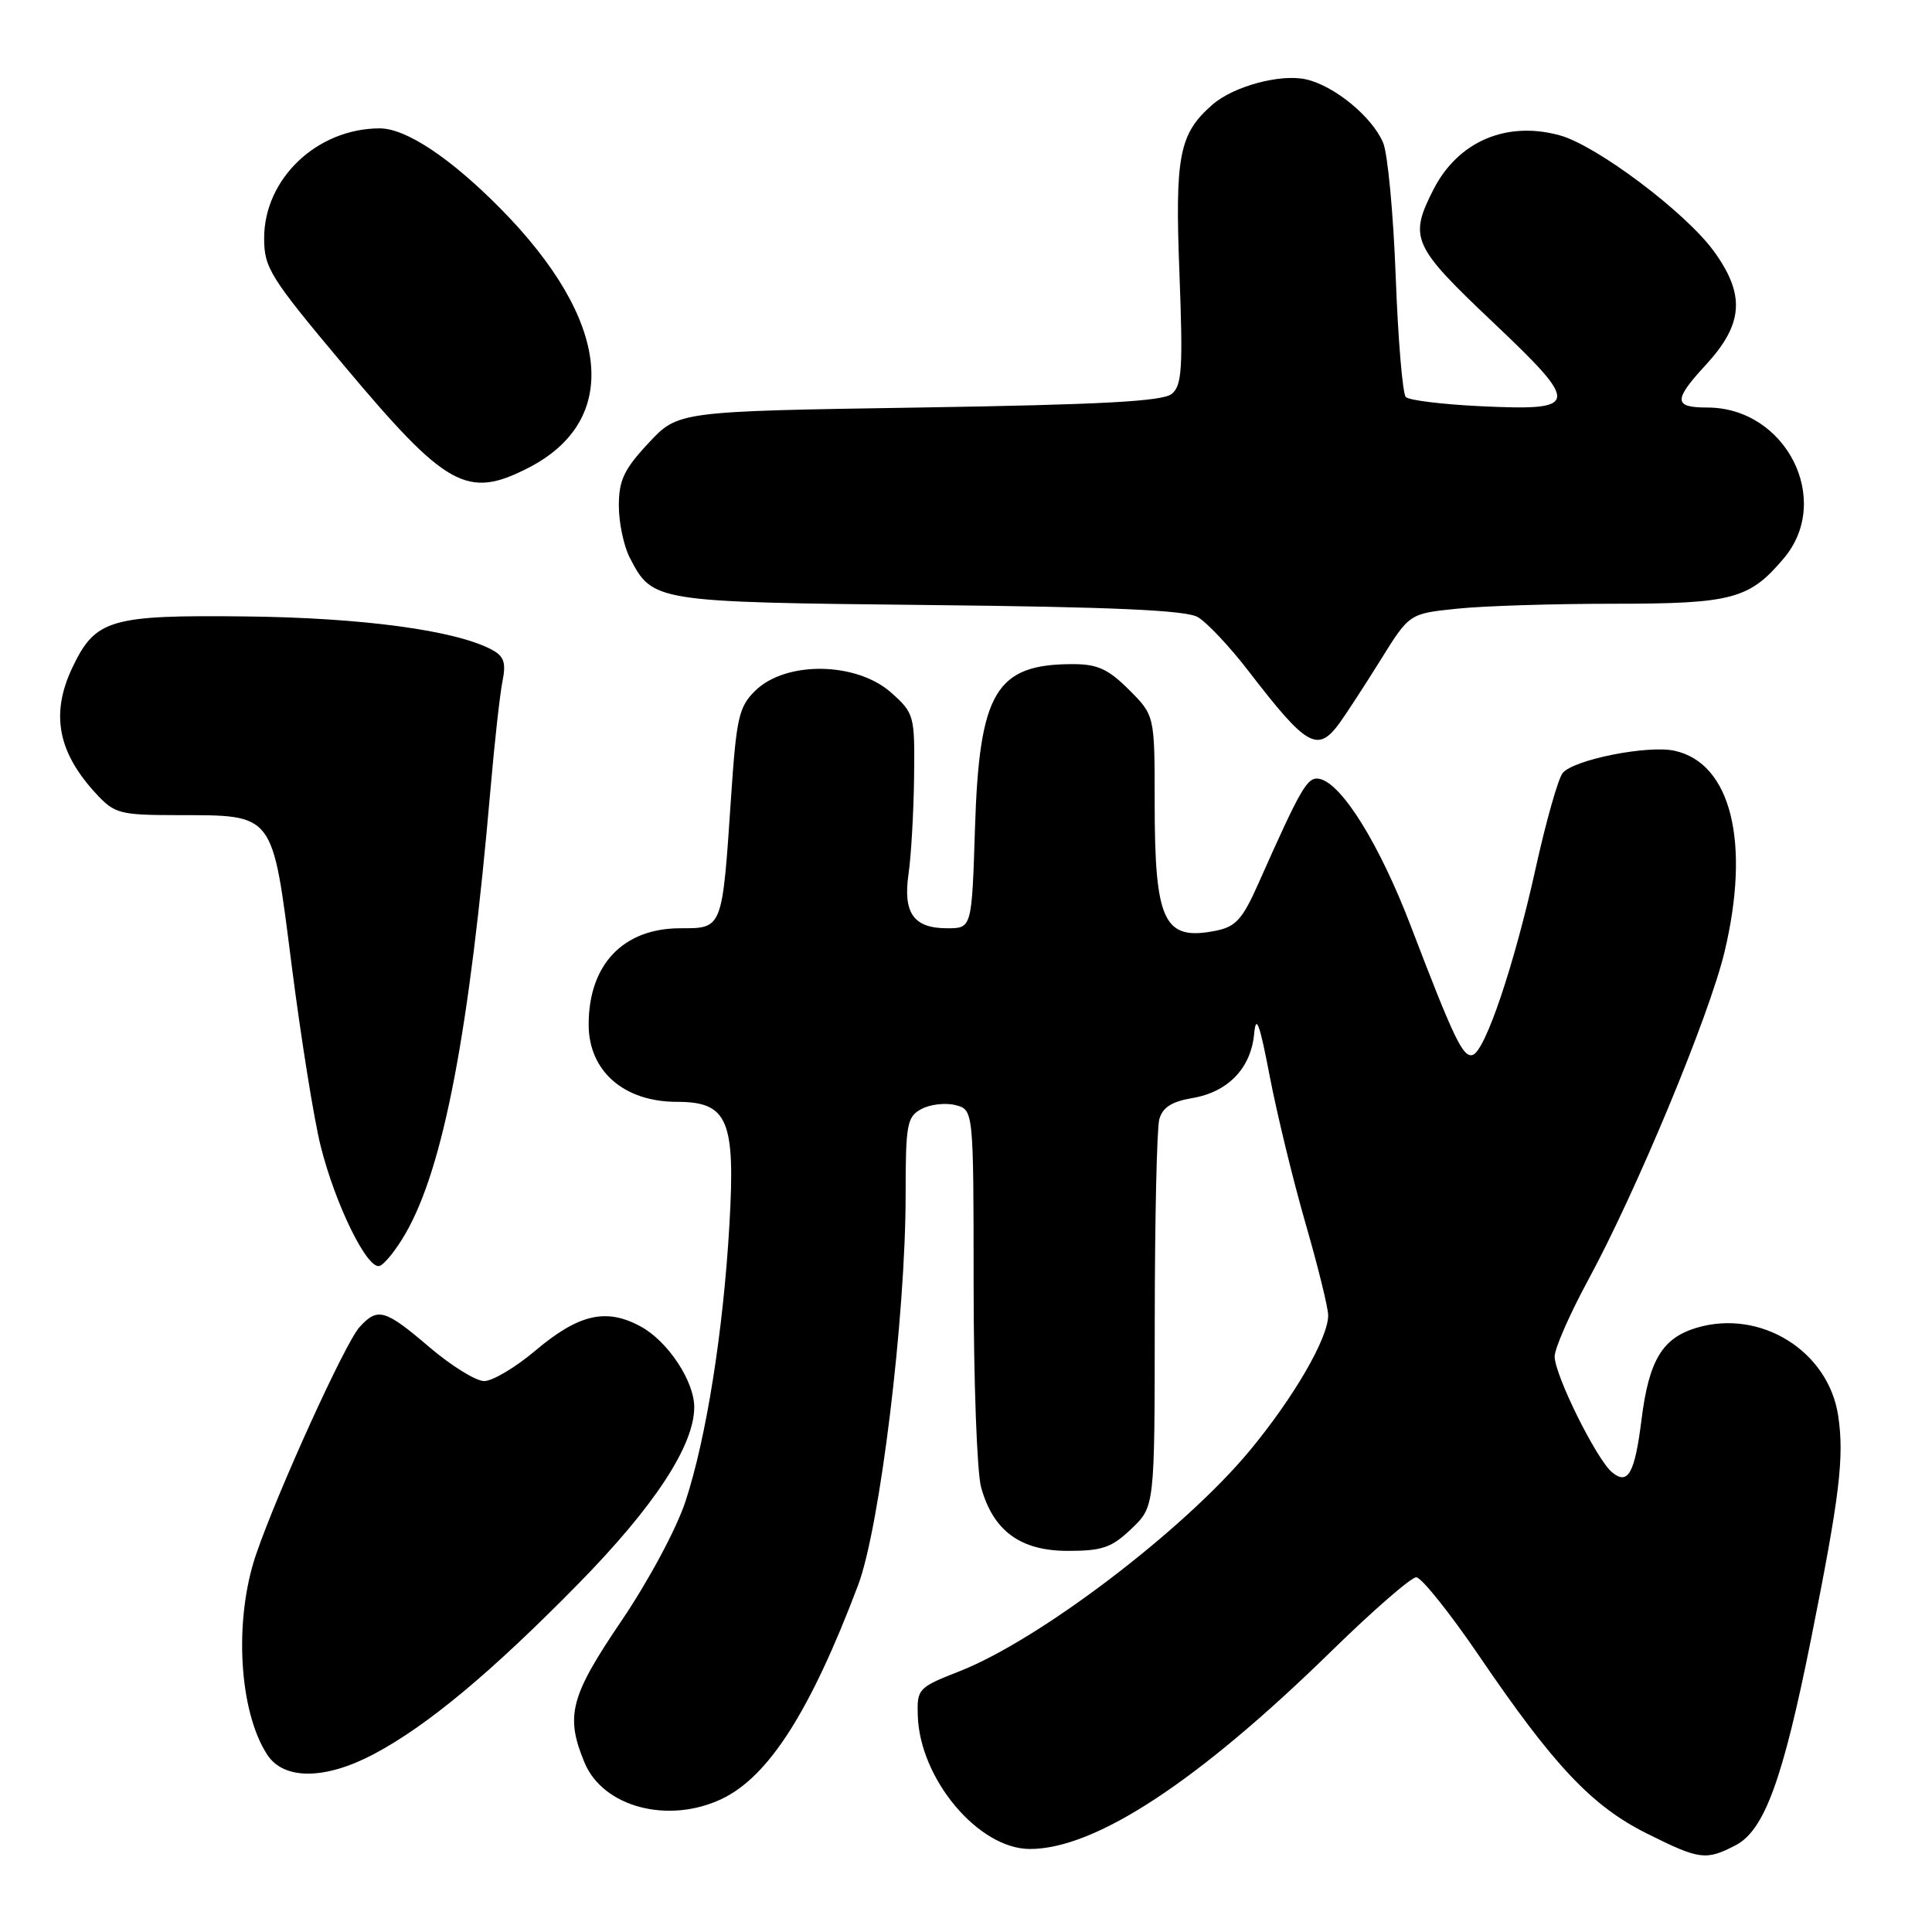 <?xml version="1.0" encoding="UTF-8" standalone="no"?>
<!DOCTYPE svg PUBLIC "-//W3C//DTD SVG 1.1//EN" "http://www.w3.org/Graphics/SVG/1.1/DTD/svg11.dtd" >
<svg xmlns="http://www.w3.org/2000/svg" xmlns:xlink="http://www.w3.org/1999/xlink" version="1.1" viewBox="0 0 256 256">
 <g >
 <path fill="currentColor"
d=" M 229.97 244.51 C 233.78 242.54 236.24 235.83 239.98 217.15 C 243.77 198.21 244.39 193.09 243.57 187.60 C 242.28 179.00 233.27 173.41 224.80 175.94 C 220.26 177.30 218.49 180.26 217.51 188.10 C 216.62 195.23 215.72 196.84 213.61 195.09 C 211.54 193.38 206.00 182.19 206.00 179.74 C 206.00 178.68 207.99 174.14 210.42 169.65 C 216.83 157.84 226.46 134.67 228.50 126.17 C 231.98 111.64 229.38 101.12 221.89 99.48 C 218.36 98.70 208.54 100.65 207.07 102.42 C 206.47 103.14 204.85 108.85 203.47 115.11 C 200.65 127.86 196.82 139.23 195.15 139.78 C 193.88 140.21 192.67 137.70 186.94 122.71 C 182.79 111.85 177.77 103.77 174.82 103.20 C 173.23 102.90 172.44 104.26 166.73 117.10 C 164.65 121.79 163.74 122.80 161.13 123.32 C 154.21 124.71 153.00 122.19 153.00 106.33 C 153.00 94.80 153.00 94.80 149.60 91.40 C 146.85 88.65 145.42 88.00 142.15 88.00 C 131.95 88.00 129.76 91.67 129.19 109.75 C 128.77 123.00 128.77 123.00 125.51 123.00 C 121.05 123.00 119.63 120.99 120.39 115.76 C 120.73 113.42 121.06 107.69 121.12 103.04 C 121.22 94.78 121.15 94.53 118.10 91.79 C 113.50 87.69 104.14 87.54 100.08 91.52 C 97.90 93.65 97.58 95.08 96.87 105.62 C 95.69 123.20 95.77 123.00 90.14 123.00 C 82.58 123.00 78.00 127.81 78.00 135.76 C 78.00 141.92 82.66 146.00 89.70 146.00 C 96.44 146.00 97.46 148.39 96.65 162.30 C 95.84 176.38 93.58 190.61 90.83 198.94 C 89.64 202.57 85.94 209.46 82.36 214.75 C 75.54 224.80 74.88 227.37 77.46 233.57 C 79.92 239.46 88.54 241.73 95.63 238.37 C 101.85 235.42 107.39 226.73 113.70 210.05 C 116.59 202.40 120.00 174.44 120.00 158.38 C 120.00 148.94 120.18 147.98 122.09 146.95 C 123.24 146.33 125.27 146.10 126.59 146.43 C 129.00 147.04 129.00 147.04 129.01 170.27 C 129.01 183.05 129.46 195.11 130.00 197.07 C 131.61 202.87 135.21 205.50 141.51 205.50 C 146.08 205.50 147.32 205.06 149.93 202.56 C 153.00 199.63 153.00 199.63 153.01 175.06 C 153.02 161.55 153.29 149.52 153.61 148.32 C 154.04 146.74 155.24 145.97 157.99 145.50 C 162.72 144.70 165.75 141.55 166.18 137.00 C 166.43 134.31 166.90 135.59 168.24 142.58 C 169.20 147.58 171.33 156.35 172.98 162.08 C 174.64 167.81 175.99 173.30 175.99 174.28 C 176.00 177.31 171.43 185.18 165.55 192.27 C 156.80 202.80 137.65 217.35 127.09 221.47 C 121.67 223.60 121.50 223.78 121.61 227.33 C 121.88 235.74 129.66 245.00 136.47 245.00 C 145.14 245.00 158.73 236.08 176.44 218.76 C 181.93 213.39 186.98 209.00 187.66 209.00 C 188.34 209.00 192.12 213.72 196.05 219.50 C 205.90 233.98 210.95 239.32 218.20 242.94 C 225.20 246.44 226.04 246.55 229.97 244.51 Z  M 49.57 232.41 C 56.66 228.64 65.13 221.58 76.71 209.78 C 86.69 199.60 91.97 191.57 91.99 186.48 C 92.01 183.04 88.51 177.74 84.92 175.78 C 80.33 173.27 76.69 174.10 70.87 179.02 C 68.27 181.21 65.25 183.00 64.15 183.00 C 63.06 183.00 59.79 180.97 56.89 178.50 C 51.00 173.47 50.04 173.20 47.63 175.86 C 45.72 177.97 36.77 197.66 33.92 206.00 C 30.97 214.67 31.65 226.76 35.42 232.52 C 37.63 235.89 43.12 235.84 49.57 232.41 Z  M 53.75 163.42 C 58.78 154.67 62.20 136.75 65.00 104.50 C 65.52 98.45 66.23 92.08 66.57 90.34 C 67.08 87.80 66.80 86.96 65.17 86.09 C 60.37 83.52 48.01 81.85 32.50 81.68 C 14.57 81.48 12.63 82.06 9.59 88.46 C 6.67 94.60 7.66 99.73 12.81 105.25 C 15.19 107.81 15.94 108.00 23.44 108.01 C 36.46 108.04 36.04 107.48 38.66 128.01 C 39.89 137.63 41.61 148.36 42.49 151.86 C 44.44 159.65 48.68 168.27 50.30 167.74 C 50.96 167.52 52.51 165.58 53.75 163.42 Z  M 177.54 95.75 C 178.43 94.51 180.87 90.76 182.96 87.41 C 186.75 81.31 186.75 81.31 193.02 80.66 C 196.47 80.29 205.77 80.00 213.70 80.00 C 229.55 80.00 231.80 79.40 236.38 73.96 C 242.87 66.24 236.64 54.00 226.22 54.00 C 221.75 54.00 221.71 53.04 226.01 48.37 C 231.01 42.95 231.29 39.08 227.11 33.31 C 223.38 28.16 211.58 19.28 206.67 17.93 C 199.60 15.99 193.20 18.74 189.94 25.11 C 186.67 31.53 187.15 32.59 197.75 42.63 C 209.50 53.76 209.40 54.45 196.10 53.82 C 191.12 53.58 186.70 53.04 186.28 52.61 C 185.85 52.19 185.25 45.01 184.94 36.67 C 184.63 28.33 183.88 20.34 183.27 18.91 C 181.81 15.46 176.77 11.33 173.03 10.51 C 169.62 9.76 163.43 11.44 160.65 13.87 C 156.24 17.73 155.68 20.60 156.28 36.17 C 156.76 48.80 156.62 51.07 155.27 52.19 C 154.08 53.18 146.00 53.62 121.78 54.00 C 89.85 54.50 89.85 54.50 85.93 58.71 C 82.68 62.19 82.00 63.64 82.00 67.01 C 82.00 69.26 82.65 72.36 83.45 73.90 C 86.48 79.76 86.64 79.78 123.07 80.17 C 147.39 80.42 157.10 80.86 158.70 81.76 C 159.90 82.45 162.95 85.68 165.46 88.95 C 173.20 99.01 174.60 99.80 177.54 95.75 Z  M 69.96 62.02 C 82.35 55.70 80.96 42.48 66.35 27.67 C 59.69 20.92 53.77 16.99 50.29 17.01 C 42.00 17.03 35.00 23.69 35.00 31.56 C 35.00 35.50 35.77 36.74 45.56 48.41 C 59.14 64.61 61.89 66.14 69.96 62.02 Z "/>
</g>
</svg>